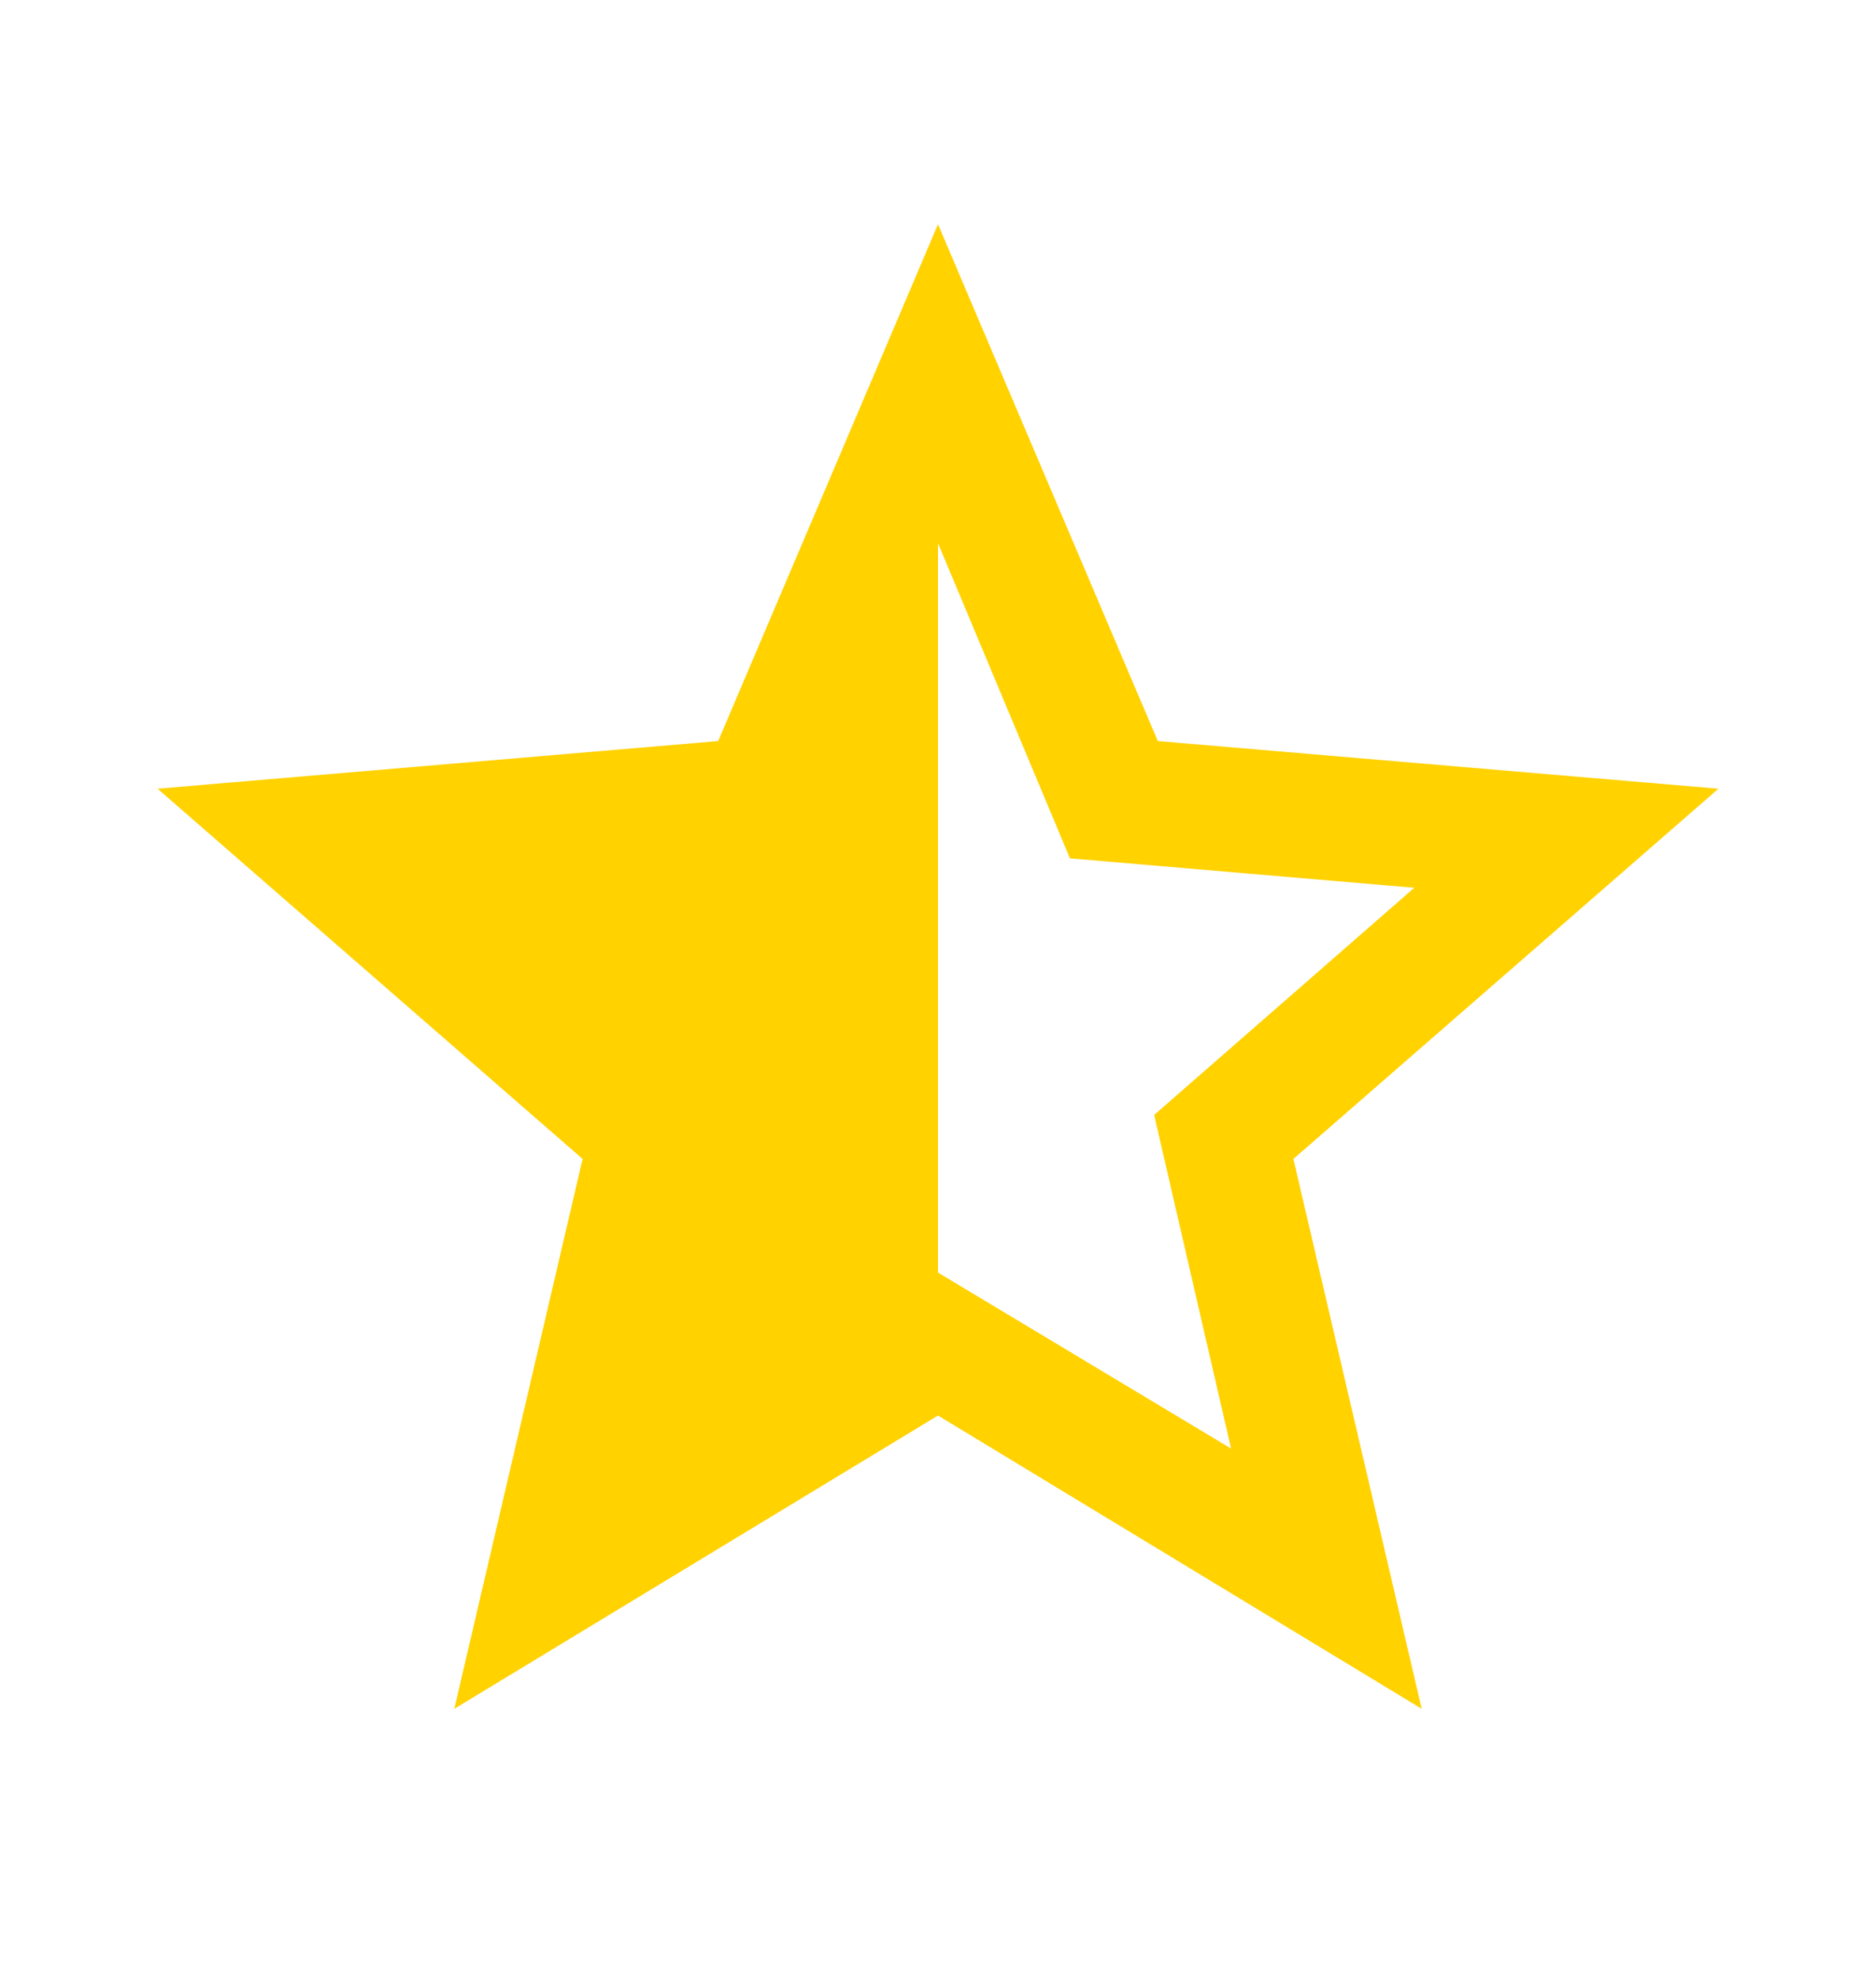 <svg width="18" height="19" viewBox="0 0 18 19" fill="none" xmlns="http://www.w3.org/2000/svg">
<path d="M9 12.206L11.812 13.894L11.074 10.694L13.57 8.515L10.266 8.233L9 5.21V12.206ZM16.488 7.565L12.41 11.116L13.641 16.39L9 13.577L4.359 16.39L5.59 11.116L1.512 7.565L6.891 7.108L9 2.151L11.109 7.108L16.488 7.565Z" fill="#FFD200"/>
</svg>
